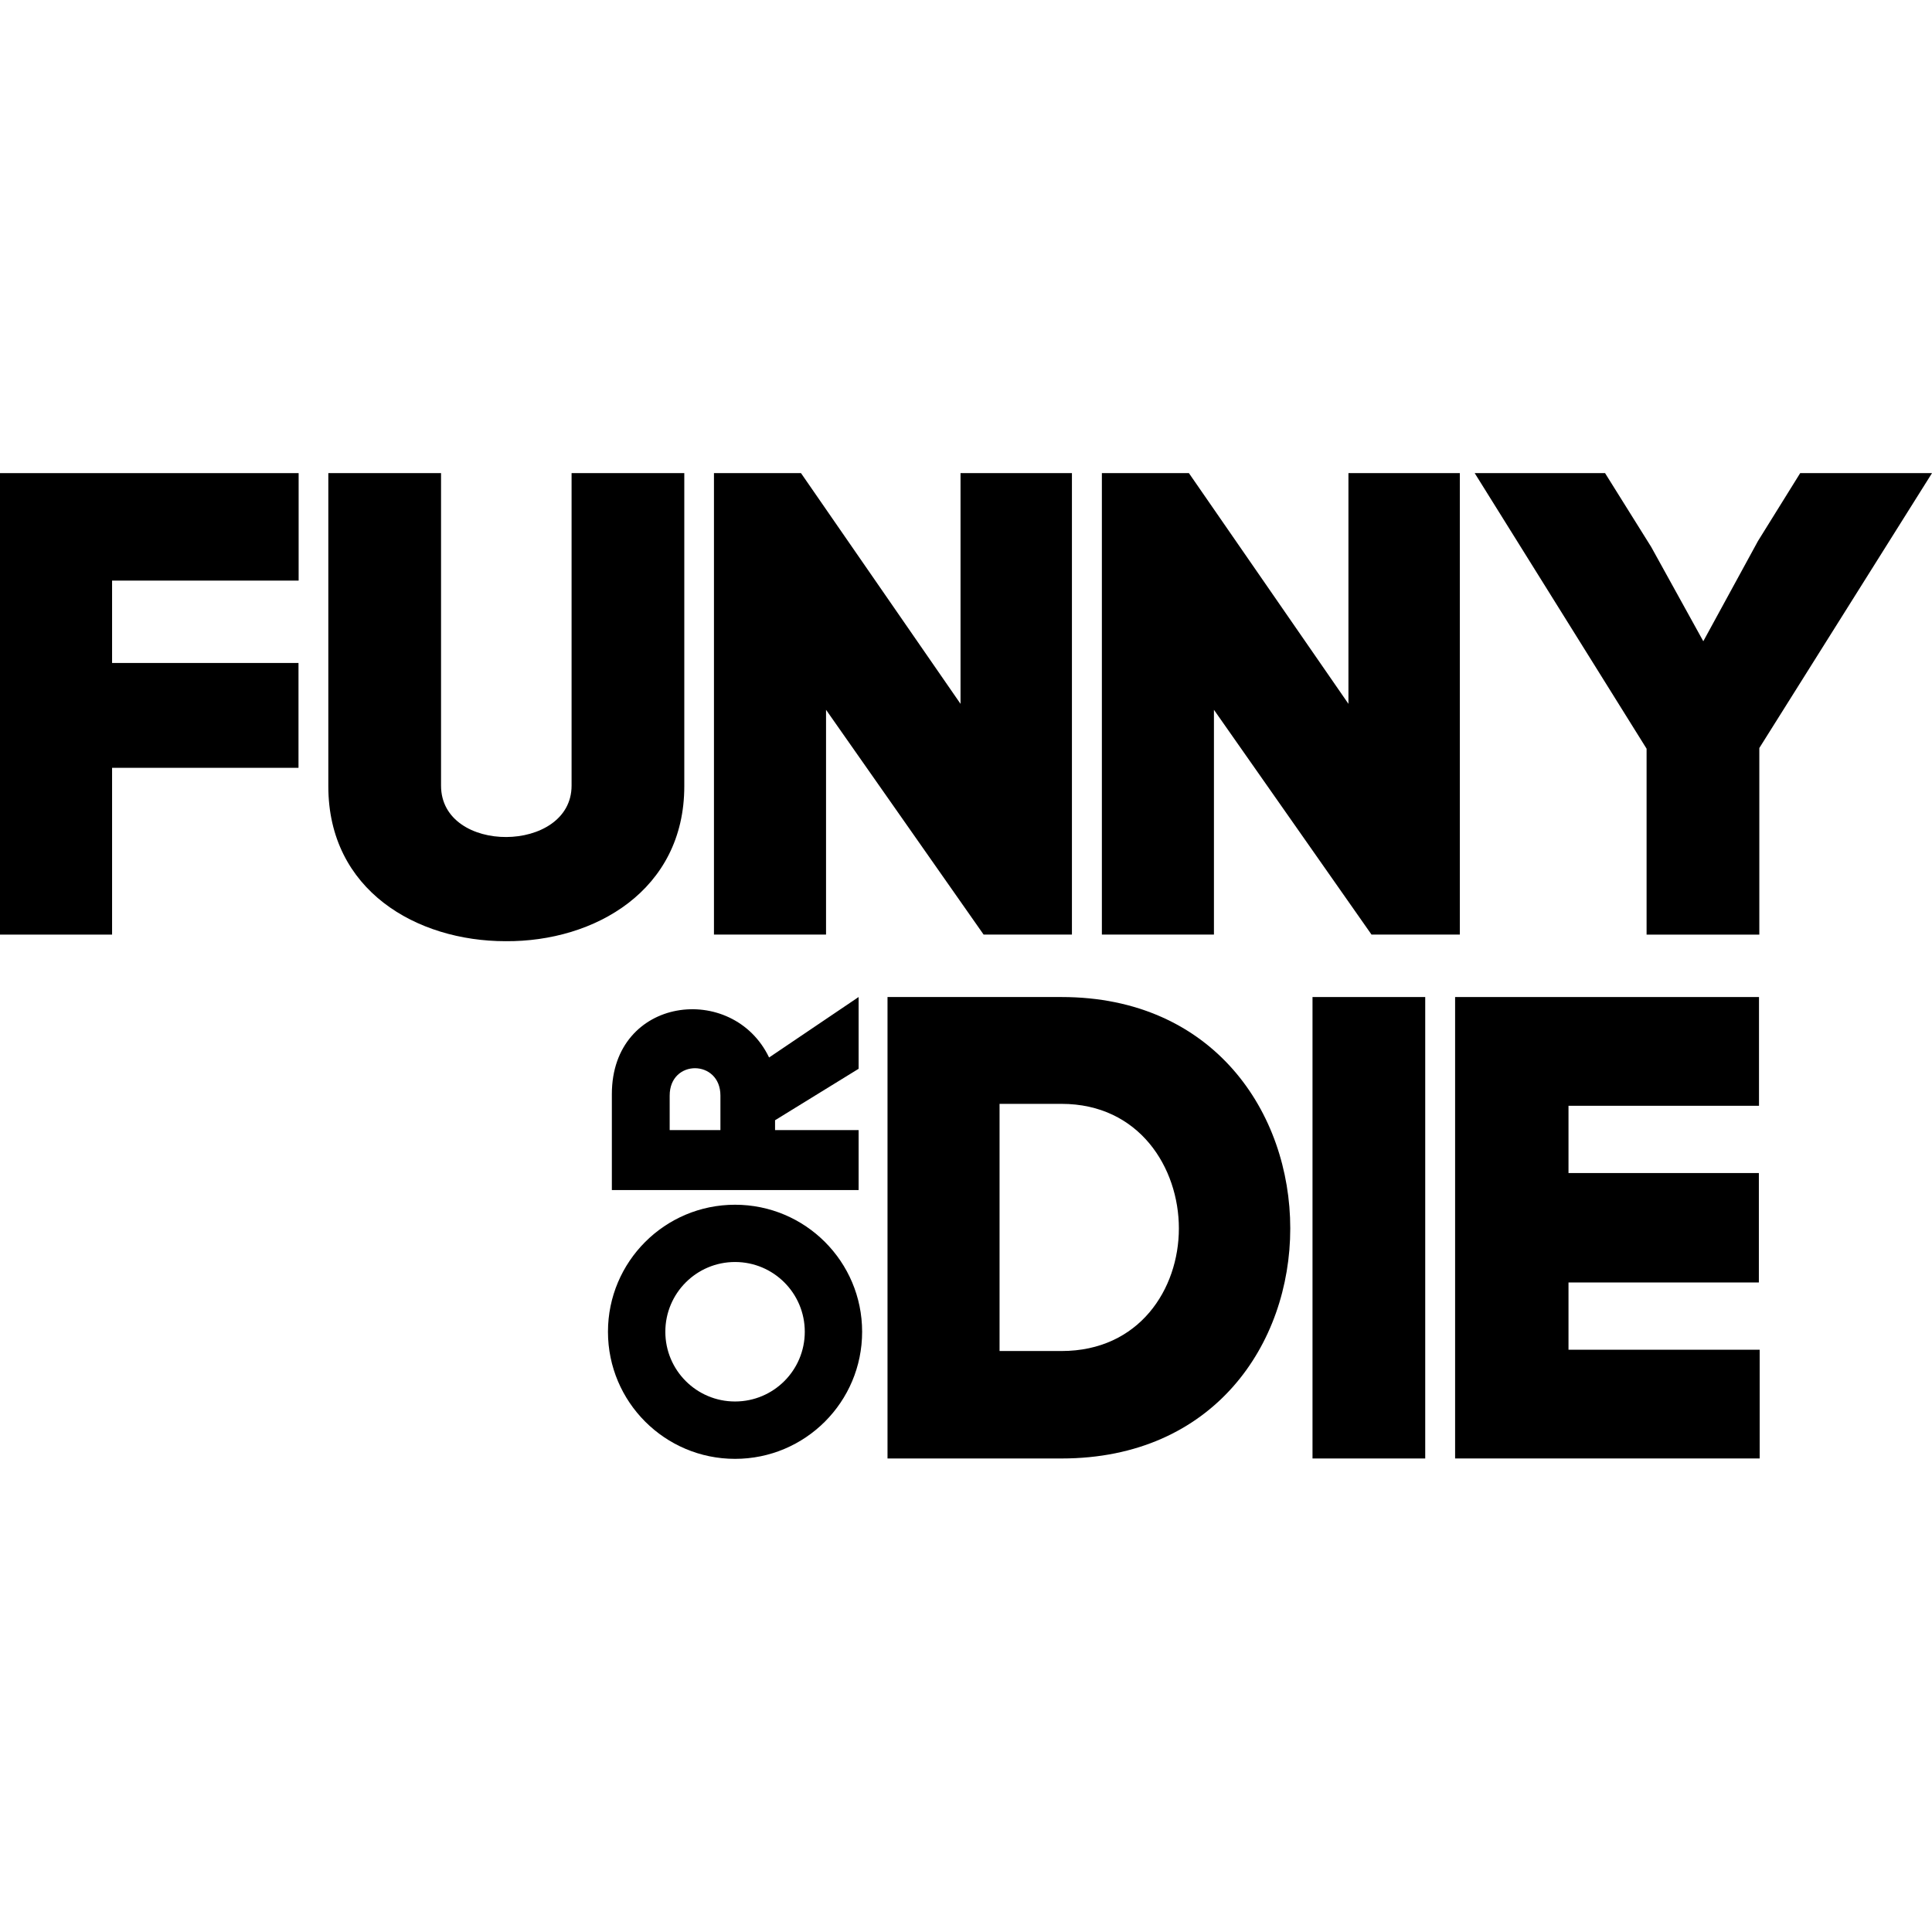 <?xml version="1.0" encoding="iso-8859-1"?>
<!-- Generator: Adobe Illustrator 16.0.0, SVG Export Plug-In . SVG Version: 6.00 Build 0)  -->
<!DOCTYPE svg PUBLIC "-//W3C//DTD SVG 1.1//EN" "http://www.w3.org/Graphics/SVG/1.1/DTD/svg11.dtd">
<svg version="1.1" id="Capa_1" xmlns="http://www.w3.org/2000/svg" xmlns:xlink="http://www.w3.org/1999/xlink" x="0px" y="0px"
	 width="97.428px" height="97.427px" viewBox="0 0 97.428 97.427" style="enable-background:new 0 0 97.428 97.427;"
	 xml:space="preserve">
<g>
	<g>
		<polygon points="0,47.131 5.652,47.131 5.652,38.72 15.053,38.72 15.053,33.433 5.652,33.433 5.652,29.279 15.06,29.279 
			15.06,23.859 0,23.859 		"/>
		<path d="M34.508,39.651V23.859h-5.684v15.758c0,3.425-6.583,3.489-6.583,0V23.859h-5.684v15.792c0,5.25,4.454,7.812,8.942,7.812
			C29.987,47.496,34.508,44.902,34.508,39.651z"/>
		<polygon points="41.656,35.794 49.602,47.129 54.056,47.129 54.056,23.859 48.438,23.859 48.438,35.494 40.393,23.859 
			36.004,23.859 36.004,47.129 41.656,47.129 		"/>
		<polygon points="61.217,35.794 69.163,47.129 73.617,47.129 73.617,23.859 68,23.859 68,35.494 59.955,23.859 55.566,23.859 
			55.566,47.129 61.217,47.129 		"/>
		<polygon points="83.035,47.131 88.72,47.131 88.72,37.722 97.428,23.859 90.781,23.859 88.652,27.284 85.895,32.337 
			83.268,27.582 80.941,23.859 74.367,23.859 83.035,37.756 		"/>
		<path d="M30.855,55.175v4.838h12.444v-3.024h-4.214v-0.497l4.214-2.595v-3.619l-4.515,3.05
			C36.952,49.505,30.855,50.235,30.855,55.175z M33.771,55.248c0-1.848,2.559-1.83,2.559,0v1.741h-2.559V55.248z"/>
		<path d="M53.531,50.279h-8.775v23.27h8.775c7.68,0,11.535-5.783,11.535-11.603C65.066,56.13,61.211,50.279,53.531,50.279z
			 M53.531,68.13h-3.125V55.666h3.125c3.922,0,5.918,3.223,5.918,6.281S57.453,68.13,53.531,68.13z"/>
		<rect x="66.188" y="50.279" width="5.684" height="23.27"/>
		<polygon points="79.097,64.673 88.697,64.673 88.697,59.155 79.097,59.155 79.097,55.763 88.704,55.763 88.704,50.279 
			73.379,50.279 73.379,73.548 88.738,73.548 88.738,68.065 79.097,68.065 		"/>
		<path d="M37.067,60.753c-3.539,0-6.408,2.869-6.408,6.406c0,3.541,2.87,6.409,6.408,6.409c3.541,0,6.409-2.869,6.409-6.409
			C43.476,63.621,40.608,60.753,37.067,60.753z M37.067,70.675c-1.942,0-3.515-1.573-3.515-3.517c0-1.942,1.573-3.517,3.515-3.517
			c1.943,0,3.517,1.574,3.517,3.517C40.584,69.103,39.01,70.675,37.067,70.675z"/>
	</g>
</g>
<g>
</g>
<g>
</g>
<g>
</g>
<g>
</g>
<g>
</g>
<g>
</g>
<g>
</g>
<g>
</g>
<g>
</g>
<g>
</g>
<g>
</g>
<g>
</g>
<g>
</g>
<g>
</g>
<g>
</g>
</svg>
